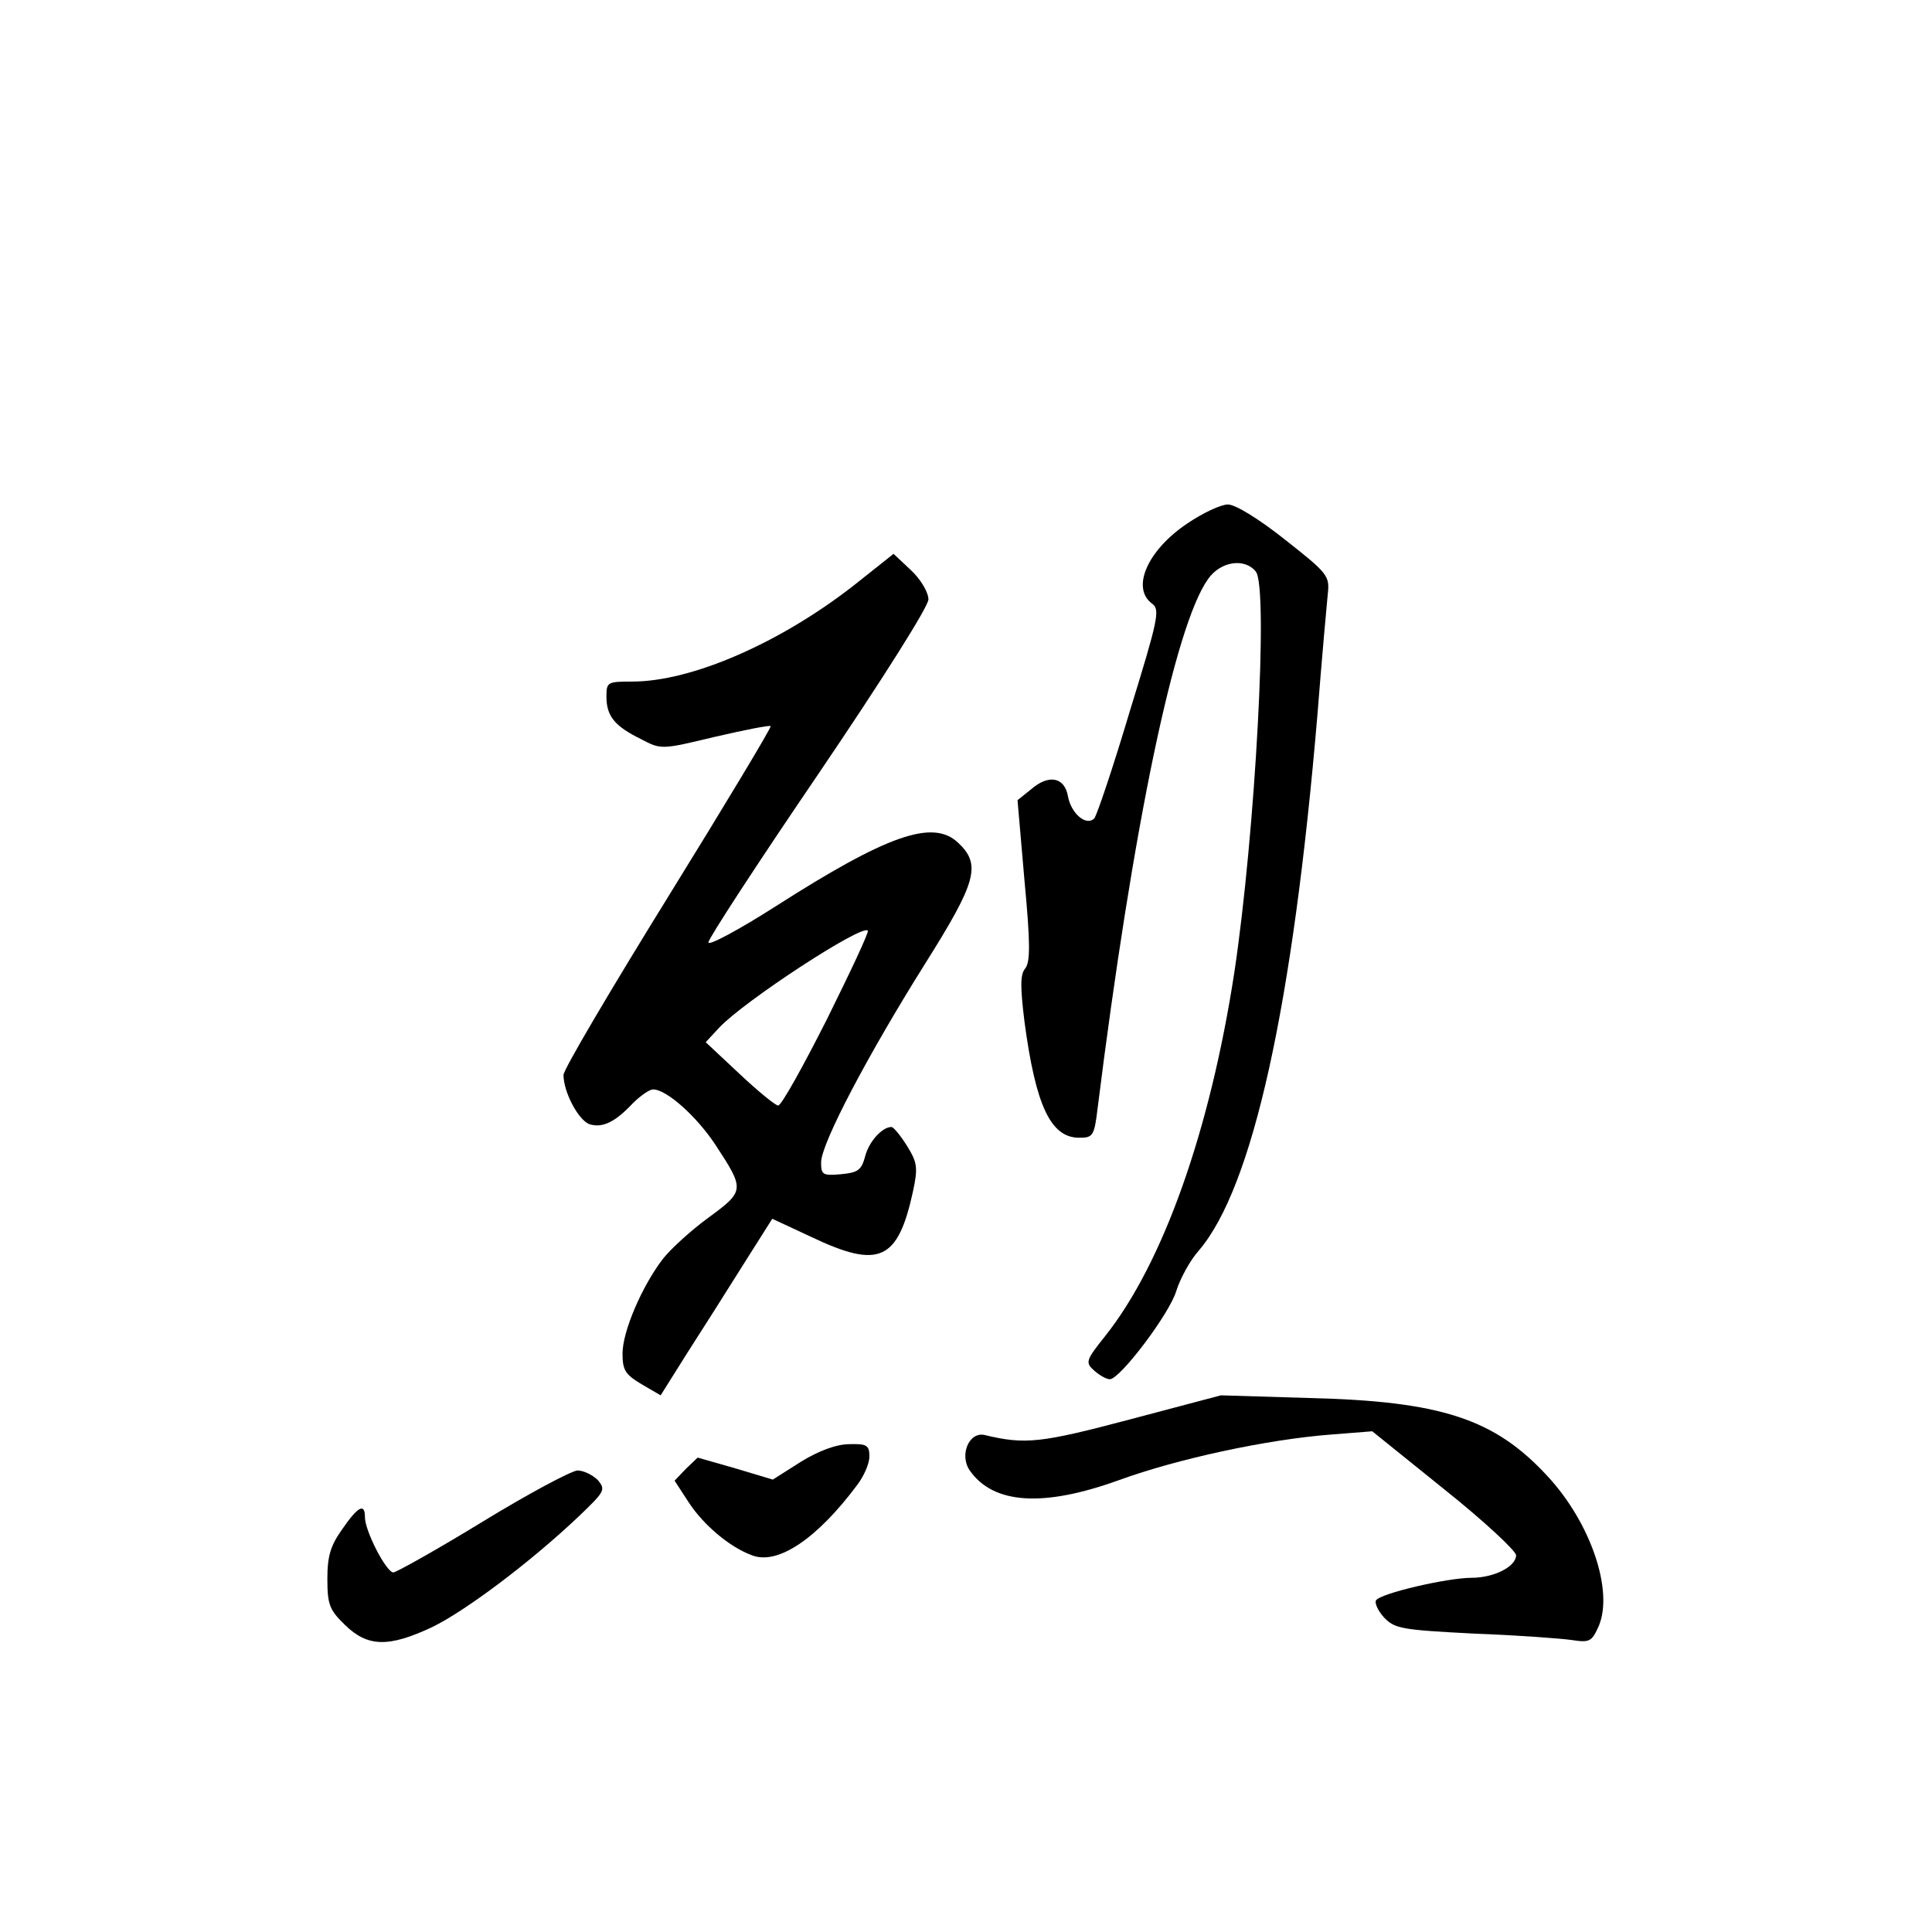 <?xml version="1.0" standalone="no"?>
<!DOCTYPE svg PUBLIC "-//W3C//DTD SVG 20010904//EN"
 "http://www.w3.org/TR/2001/REC-SVG-20010904/DTD/svg10.dtd">
<svg version="1.0" xmlns="http://www.w3.org/2000/svg"
 width="360pt" height="360pt" viewBox="0 0 360 360"
 preserveAspectRatio="xMidYMid meet">
<g transform="translate(0,360) scale(0.1,-0.1)"
fill="#000000" stroke="none">
<path d="M2213 2625 c-75 -50 -106 -121 -66 -150 15 -11 11 -29 -42 -201 -31
-104 -61 -193 -66 -199 -15 -15 -43 9 -49 41 -6 36 -36 42 -69 13 l-25 -20 13
-150 c11 -117 11 -152 1 -164 -9 -11 -9 -34 -1 -99 21 -157 49 -216 102 -216
25 0 28 3 34 53 66 528 144 901 206 988 23 33 68 40 89 14 24 -29 -1 -488 -40
-747 -45 -293 -132 -541 -241 -678 -36 -45 -37 -49 -20 -64 10 -9 23 -16 29
-16 19 0 112 123 124 165 7 22 25 56 42 75 100 117 175 454 221 1000 8 102 17
202 19 222 4 35 1 39 -79 102 -49 39 -93 66 -107 66 -13 0 -47 -16 -75 -35z"/>
<path d="M1592 2510 c-138 -108 -303 -180 -414 -180 -46 0 -48 -1 -48 -28 0
-36 15 -55 64 -79 38 -20 38 -20 138 4 56 13 102 22 104 20 2 -2 -84 -145
-191 -318 -107 -173 -195 -322 -195 -332 0 -32 28 -85 49 -92 24 -7 47 4 80
39 14 14 31 26 38 26 25 0 81 -50 116 -103 55 -84 55 -86 -13 -136 -33 -24
-71 -59 -85 -77 -39 -51 -75 -135 -75 -176 0 -31 5 -39 35 -57 l36 -21 49 78
c27 42 74 116 104 164 l55 87 73 -34 c126 -60 161 -44 189 84 10 46 8 55 -11
86 -12 19 -25 35 -29 35 -17 0 -42 -27 -49 -55 -7 -26 -14 -30 -45 -33 -34 -3
-37 -1 -37 22 0 35 87 200 193 369 97 154 106 186 62 227 -47 44 -132 14 -340
-119 -69 -44 -125 -74 -125 -67 0 7 92 148 205 314 120 177 205 312 205 325 0
13 -14 37 -32 54 l-33 31 -73 -58z m-51 -809 c-45 -89 -85 -161 -91 -161 -5 0
-38 27 -72 59 l-63 59 25 27 c47 50 266 193 277 181 3 -2 -32 -76 -76 -165z"/>
<path d="M2105 955 c-166 -44 -195 -47 -270 -29 -29 7 -48 -37 -28 -66 44 -63
137 -69 278 -18 110 40 277 76 396 85 l76 6 134 -108 c74 -59 134 -115 134
-123 0 -21 -41 -42 -83 -42 -45 0 -170 -29 -178 -42 -3 -5 4 -20 15 -32 20
-21 33 -23 168 -30 80 -3 162 -9 182 -12 33 -5 37 -3 50 26 28 66 -15 193 -96
280 -98 106 -197 139 -443 145 l-165 5 -170 -45z"/>
<path d="M1492 876 l-52 -33 -70 21 -70 20 -22 -21 -21 -22 26 -40 c28 -43 77
-84 118 -99 48 -19 122 31 197 132 12 16 22 39 22 52 0 21 -5 24 -37 23 -24 0
-57 -12 -91 -33z"/>
<path d="M900 765 c-85 -52 -160 -94 -167 -95 -13 0 -53 77 -53 103 0 27 -13
20 -42 -22 -22 -31 -28 -50 -28 -93 0 -48 4 -58 33 -86 42 -41 81 -42 162 -4
62 30 182 120 273 206 49 47 51 50 36 68 -10 10 -27 18 -38 18 -12 -1 -91 -43
-176 -95z"/>
</g>
</svg>
